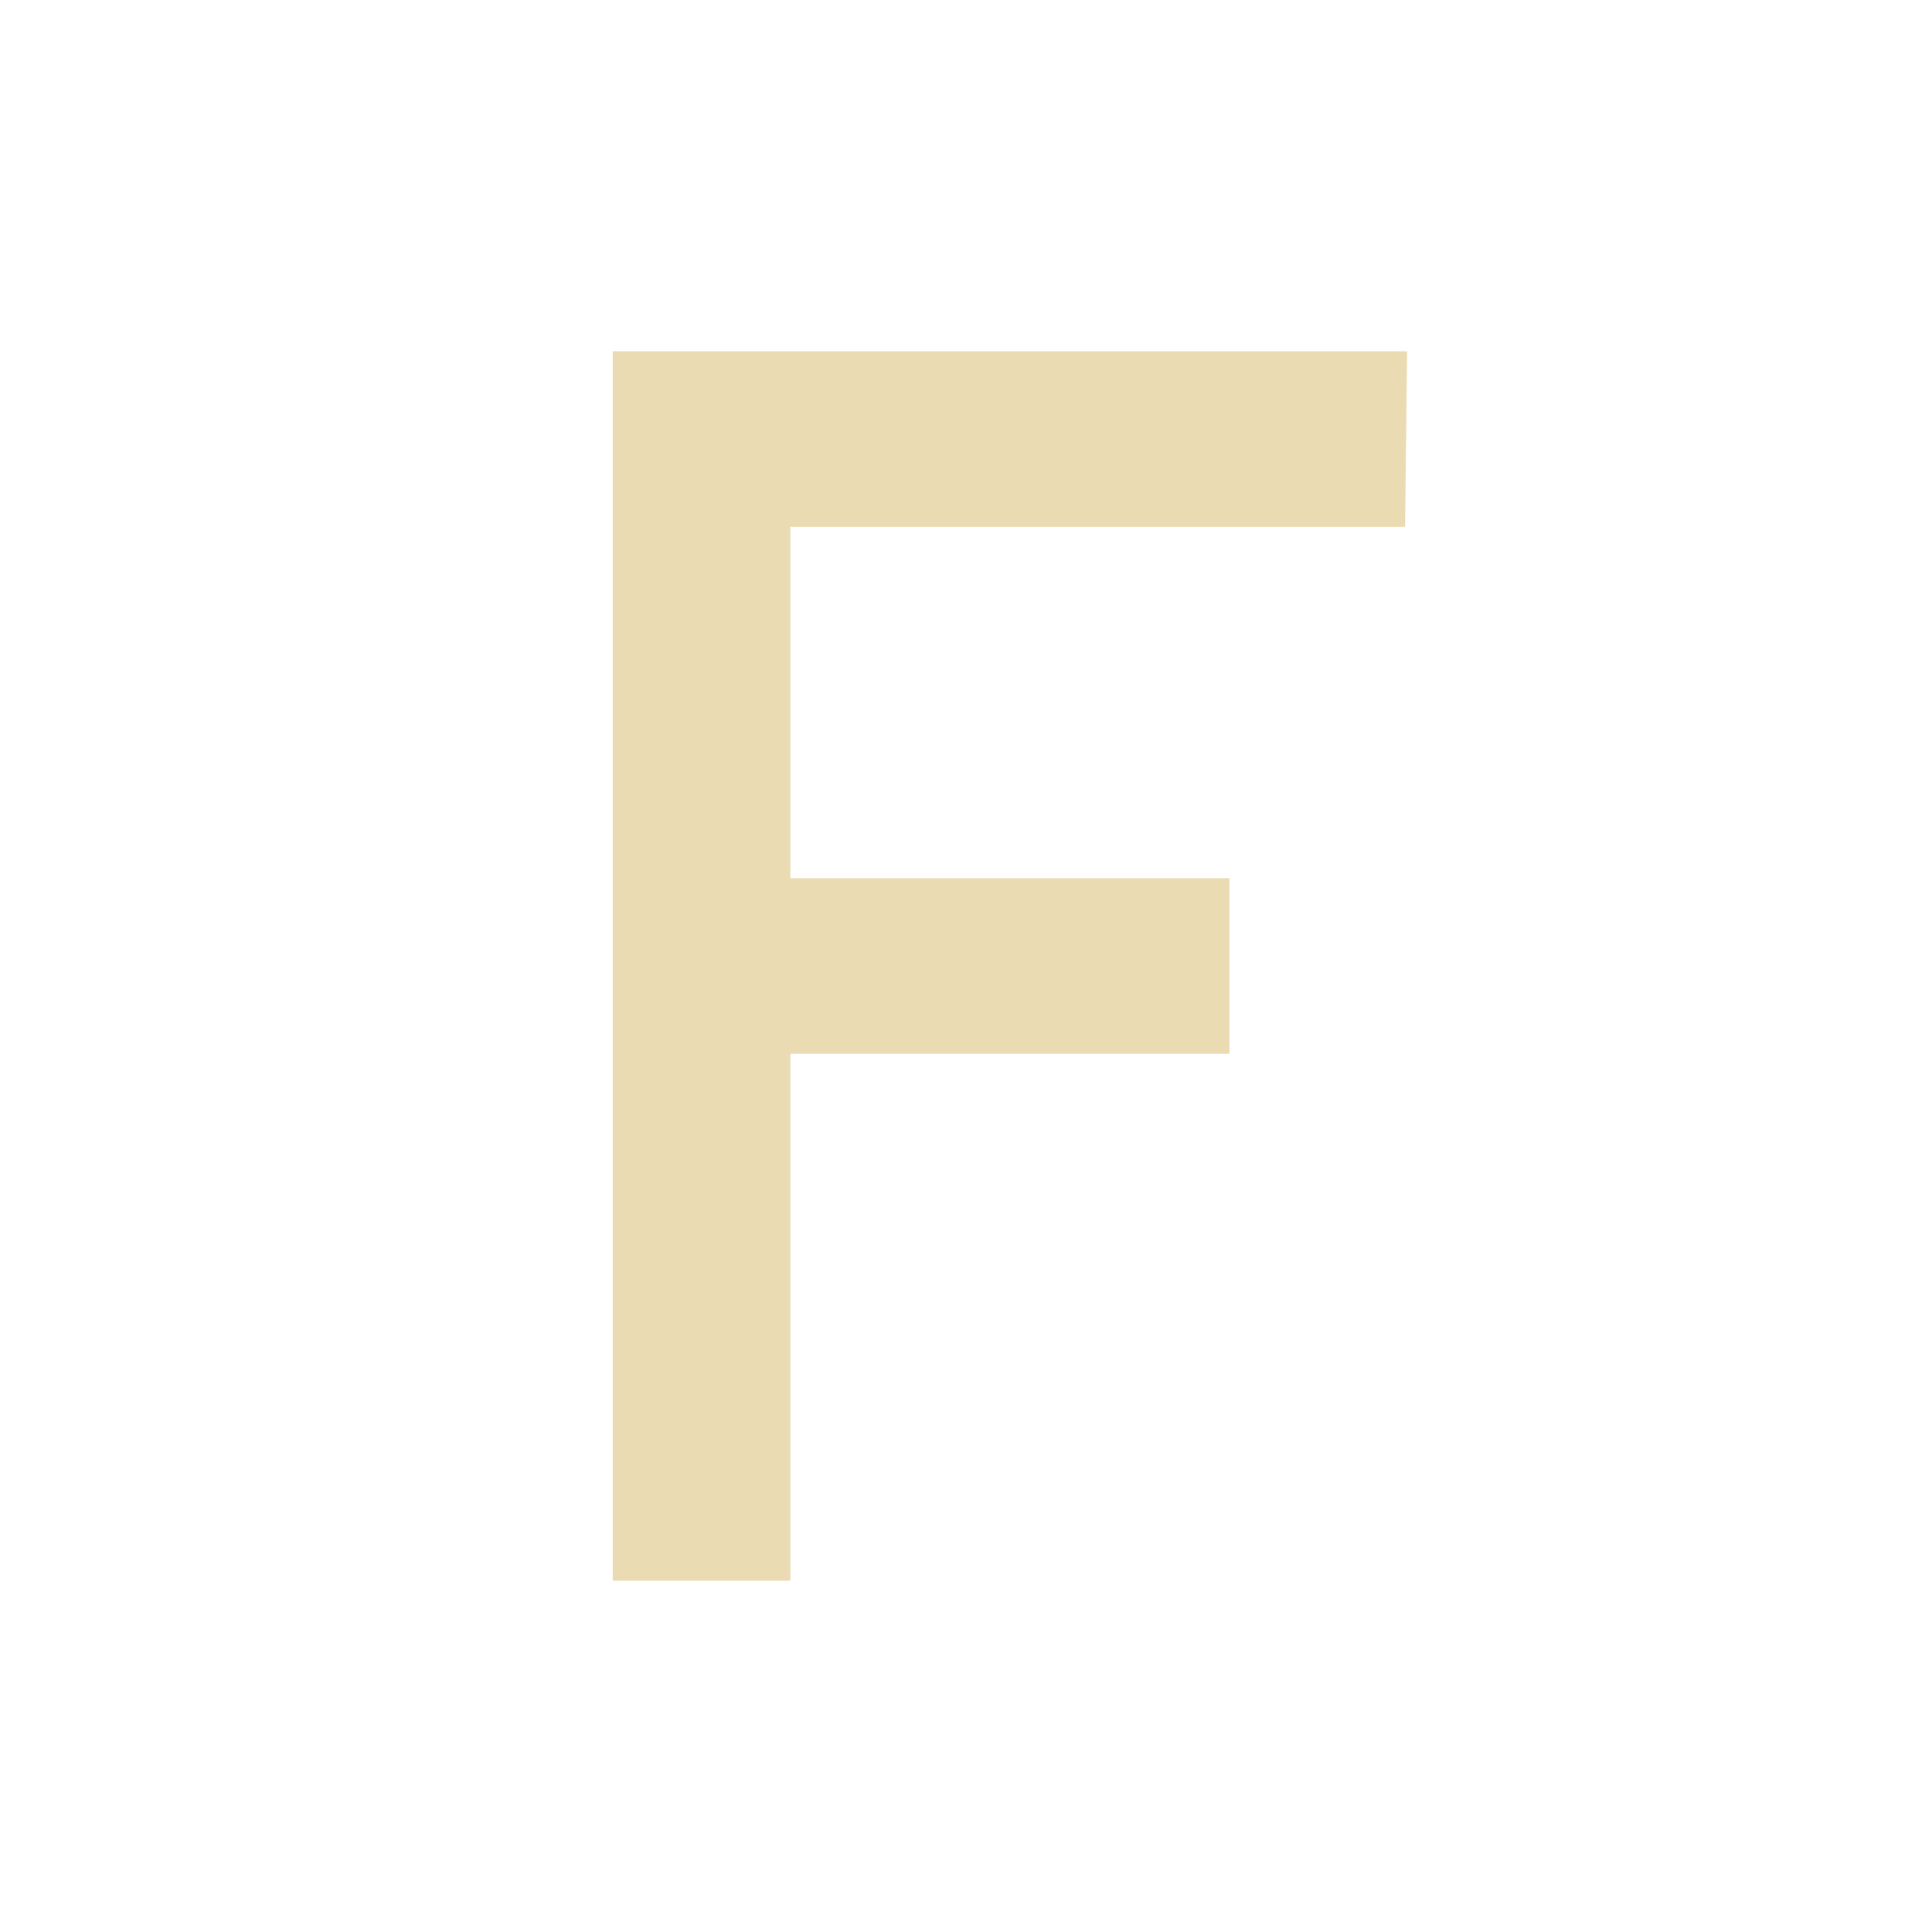 <svg width="22" height="22" version="1.1" xmlns="http://www.w3.org/2000/svg">
  <defs>
    <style id="current-color-scheme" type="text/css">.ColorScheme-Text { color:#ebdbb2; } .ColorScheme-Highlight { color:#458588; }</style>
  </defs>
  <path class="ColorScheme-Text" d="m6.977 4h9.046l-0.023 2h-7v4h5v2h-5v6l-2.023-3.1e-5z" fill="currentColor"/>
</svg>
